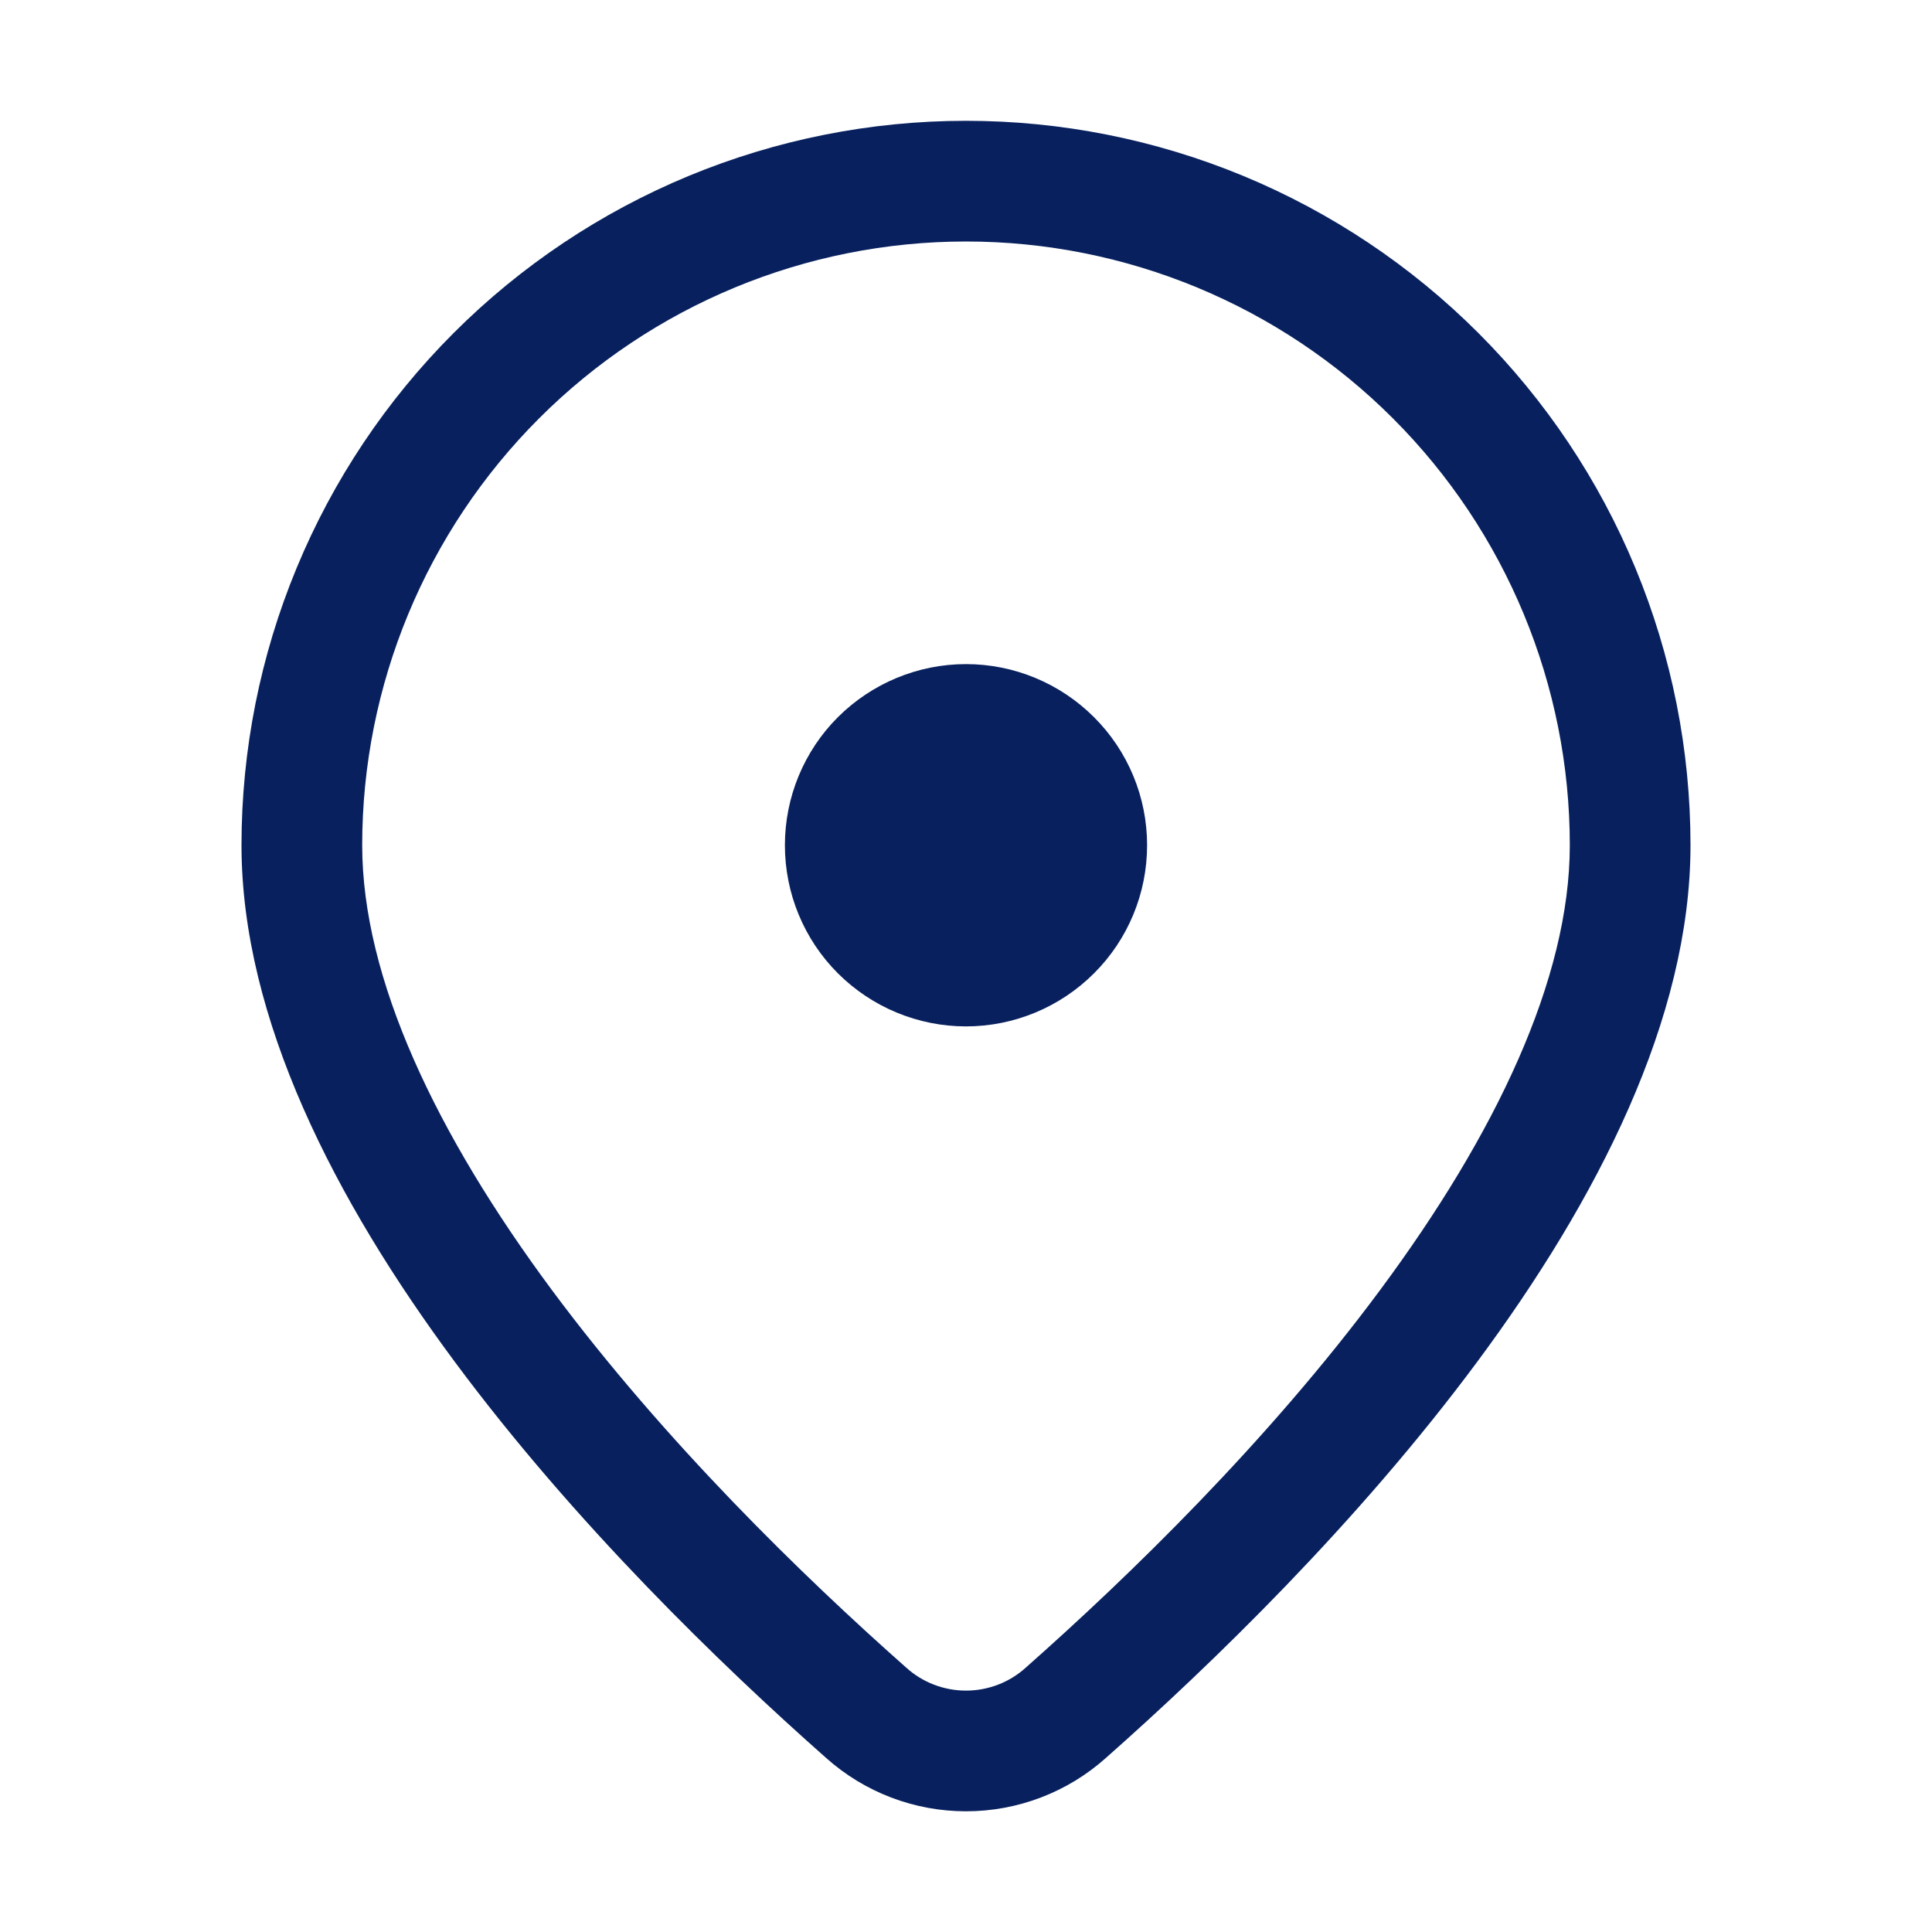 <svg width="19" height="19" viewBox="0 0 19 19" fill="none" xmlns="http://www.w3.org/2000/svg">
<path d="M11.281 8.312C11.281 7.84 11.094 7.387 10.759 7.053C10.425 6.719 9.972 6.531 9.5 6.531C9.028 6.531 8.575 6.719 8.24 7.053C7.906 7.387 7.719 7.84 7.719 8.312C7.719 8.785 7.906 9.238 8.24 9.572C8.575 9.906 9.028 10.094 9.5 10.094C9.972 10.094 10.425 9.906 10.759 9.572C11.094 9.238 11.281 8.785 11.281 8.312ZM16.625 8.312C16.625 11.725 12.947 15.457 10.876 17.288C10.498 17.626 10.008 17.813 9.5 17.813C8.992 17.813 8.502 17.626 8.124 17.288C6.053 15.457 2.375 11.725 2.375 8.312C2.375 7.377 2.559 6.45 2.917 5.586C3.275 4.721 3.8 3.936 4.462 3.274C5.123 2.613 5.909 2.088 6.773 1.73C7.638 1.372 8.564 1.188 9.5 1.188C10.436 1.188 11.362 1.372 12.227 1.73C13.091 2.088 13.877 2.613 14.538 3.274C15.2 3.936 15.725 4.721 16.083 5.586C16.441 6.45 16.625 7.377 16.625 8.312ZM15.438 8.312C15.438 6.738 14.812 5.228 13.698 4.114C12.585 3.001 11.075 2.375 9.5 2.375C7.925 2.375 6.415 3.001 5.302 4.114C4.188 5.228 3.562 6.738 3.562 8.312C3.562 9.628 4.293 11.157 5.427 12.686C6.536 14.18 7.905 15.509 8.91 16.398C9.071 16.545 9.282 16.626 9.5 16.626C9.718 16.626 9.929 16.545 10.09 16.398C11.095 15.509 12.465 14.181 13.573 12.686C14.707 11.157 15.438 9.628 15.438 8.312Z" fill="#08215E"/>
</svg>

